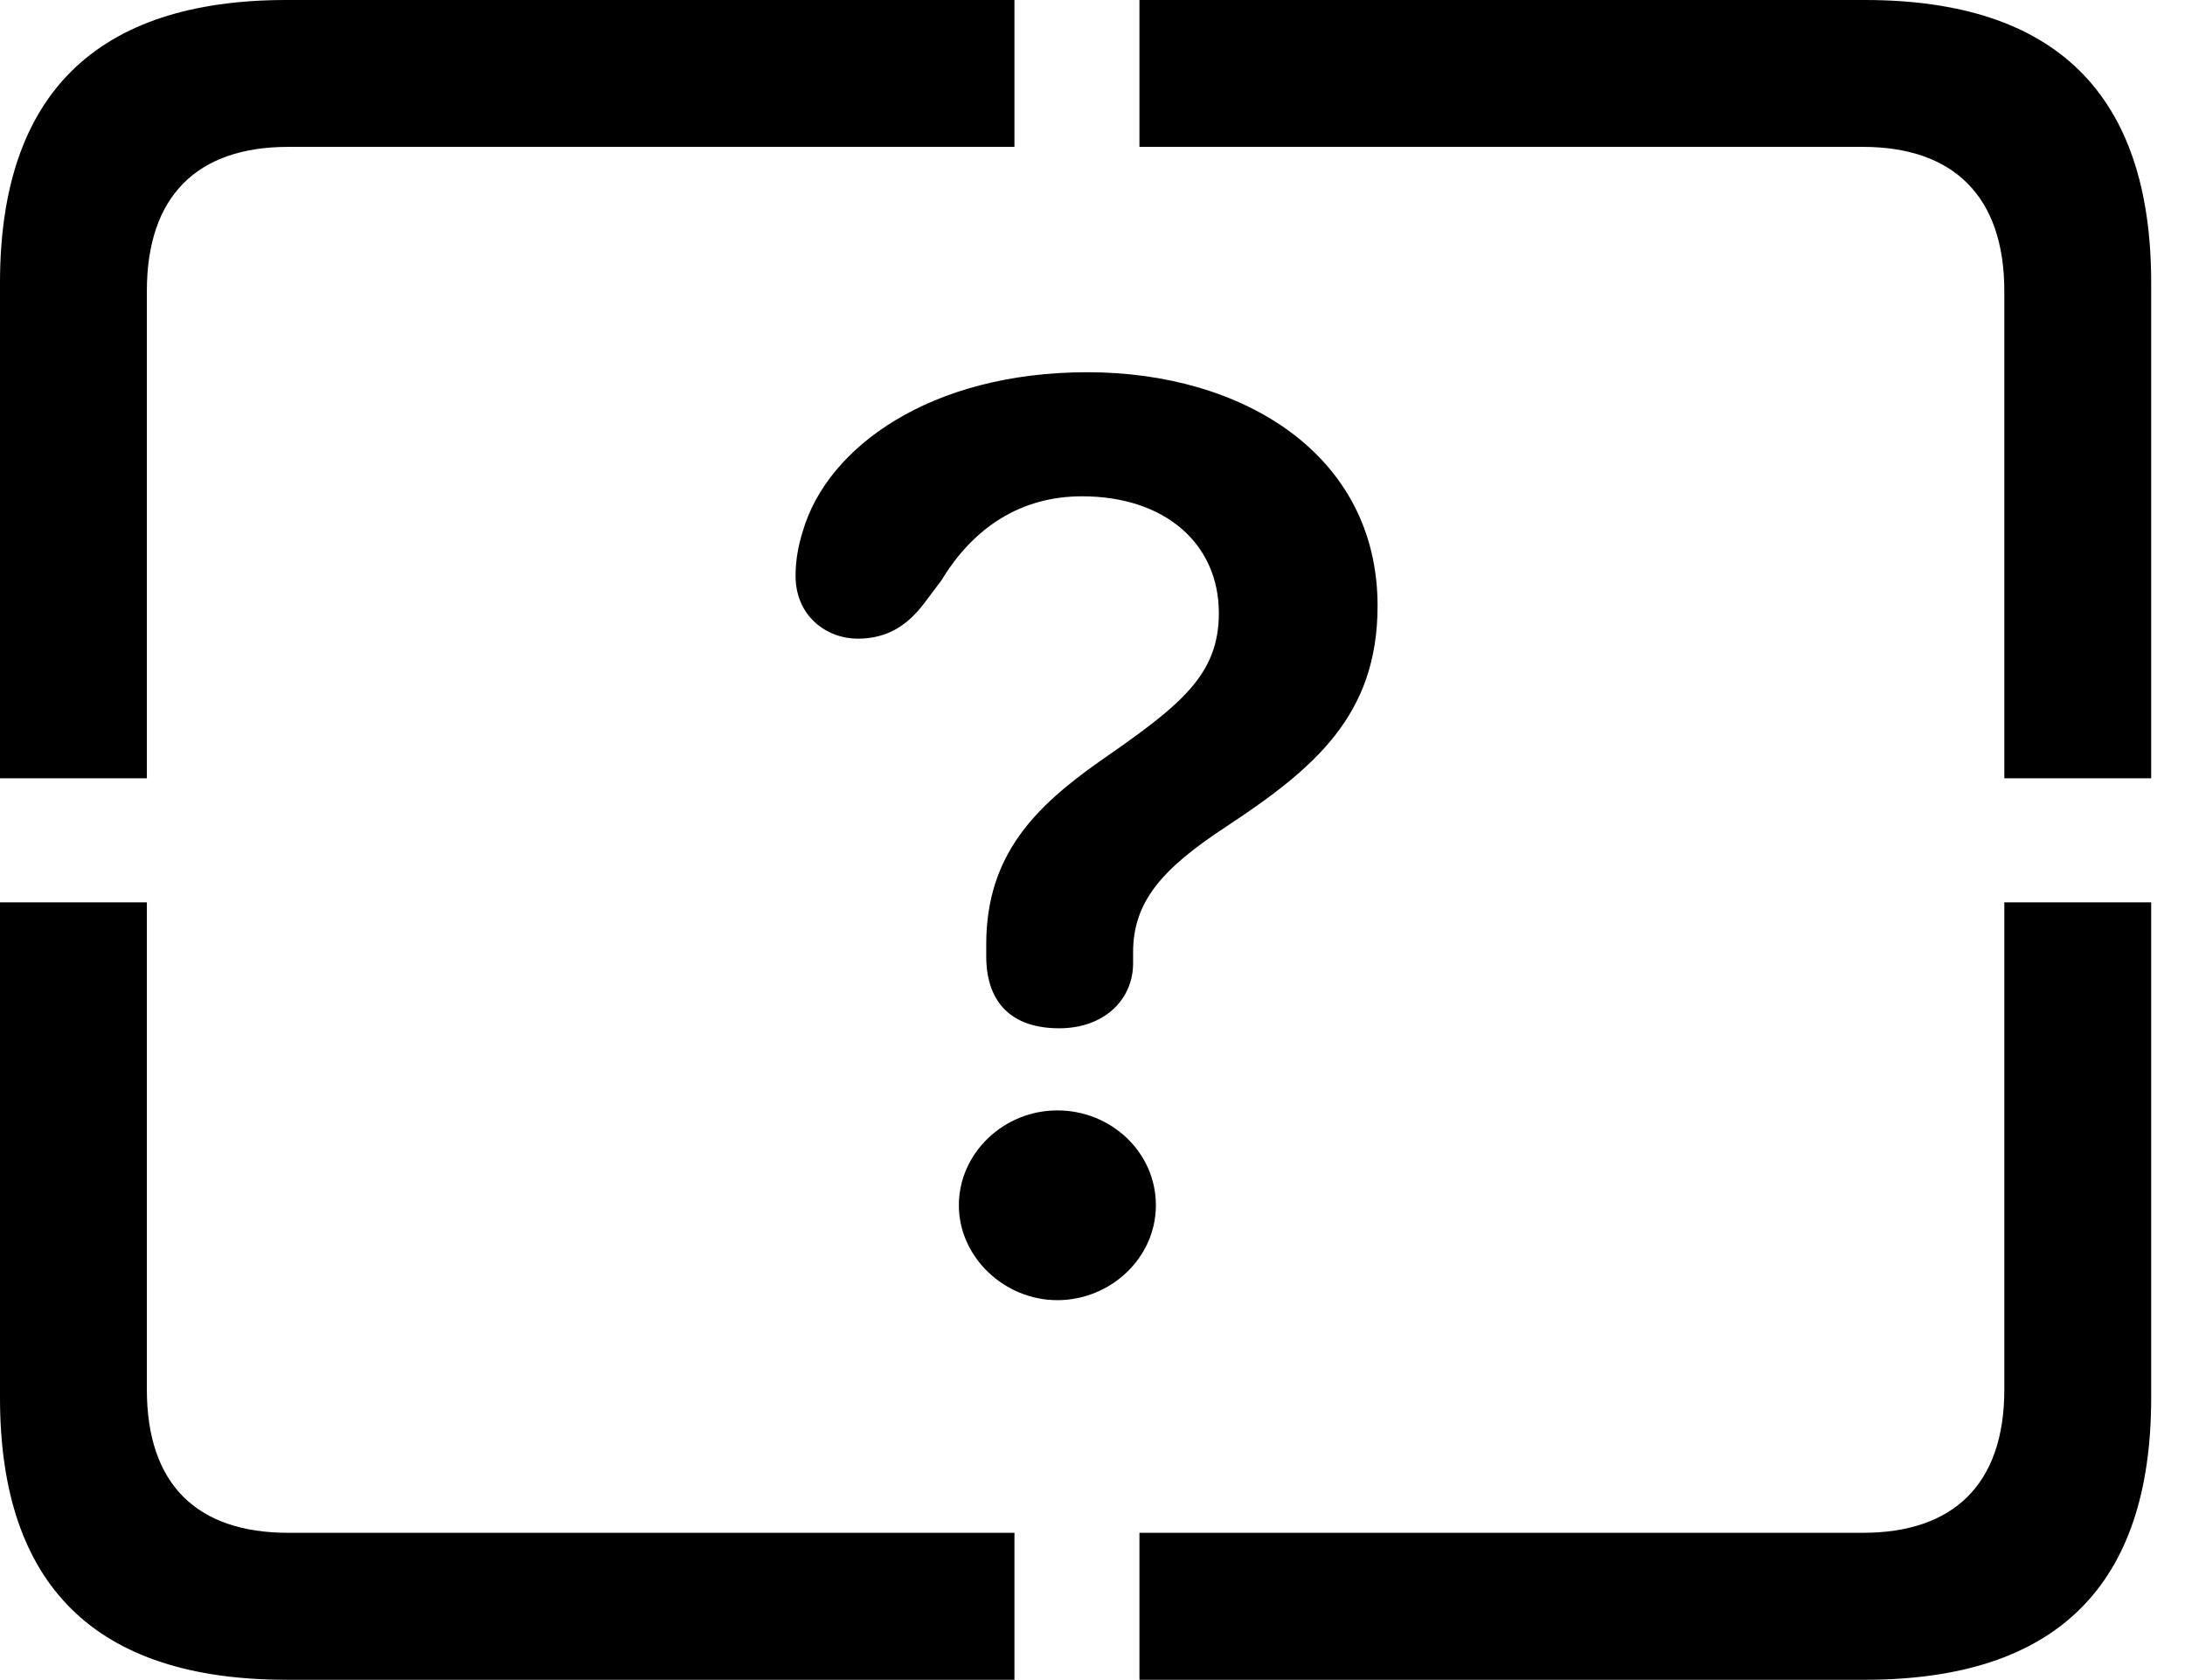 <svg version="1.1" xmlns="http://www.w3.org/2000/svg" xmlns:xlink="http://www.w3.org/1999/xlink" width="23.389" height="17.979" viewBox="0 0 23.389 17.979">
 <g>
  <rect height="17.979" opacity="0" width="23.389" x="0" y="0"/>
  <path d="M3.066 17.979L10.859 17.979L10.859 16.406L3.086 16.406C2.109 16.406 1.572 15.889 1.572 14.873L1.572 9.658L0 9.658L0 14.961C0 16.973 1.025 17.979 3.066 17.979ZM12.197 17.979L19.961 17.979C22.012 17.979 23.027 16.973 23.027 14.961L23.027 9.658L21.455 9.658L21.455 14.873C21.455 15.889 20.908 16.406 19.941 16.406L12.197 16.406ZM21.455 8.33L23.027 8.33L23.027 3.027C23.027 1.016 22.012 0 19.961 0L12.197 0L12.197 1.572L19.941 1.572C20.908 1.572 21.455 2.1 21.455 3.115ZM0 8.33L1.572 8.33L1.572 3.115C1.572 2.1 2.109 1.572 3.086 1.572L10.859 1.572L10.859 0L3.066 0C1.025 0 0 1.016 0 3.027Z" fill="currentColor"/>
  <path d="M11.338 11.006C11.826 11.006 12.129 10.693 12.129 10.312C12.129 10.273 12.129 10.225 12.129 10.195C12.129 9.648 12.441 9.297 13.125 8.848C14.072 8.223 14.746 7.656 14.746 6.484C14.746 4.863 13.301 3.984 11.641 3.984C9.961 3.984 8.857 4.785 8.594 5.684C8.545 5.84 8.516 5.996 8.516 6.162C8.516 6.602 8.857 6.836 9.18 6.836C9.512 6.836 9.727 6.68 9.902 6.445L10.078 6.211C10.42 5.645 10.928 5.312 11.582 5.312C12.471 5.312 13.047 5.82 13.047 6.562C13.047 7.227 12.637 7.549 11.777 8.145C11.084 8.633 10.557 9.15 10.557 10.107C10.557 10.146 10.557 10.195 10.557 10.234C10.557 10.742 10.84 11.006 11.338 11.006ZM11.318 13.916C11.885 13.916 12.373 13.467 12.373 12.9C12.373 12.334 11.895 11.885 11.318 11.885C10.742 11.885 10.264 12.344 10.264 12.9C10.264 13.457 10.752 13.916 11.318 13.916Z" fill="currentColor"/>
 </g>
</svg>
